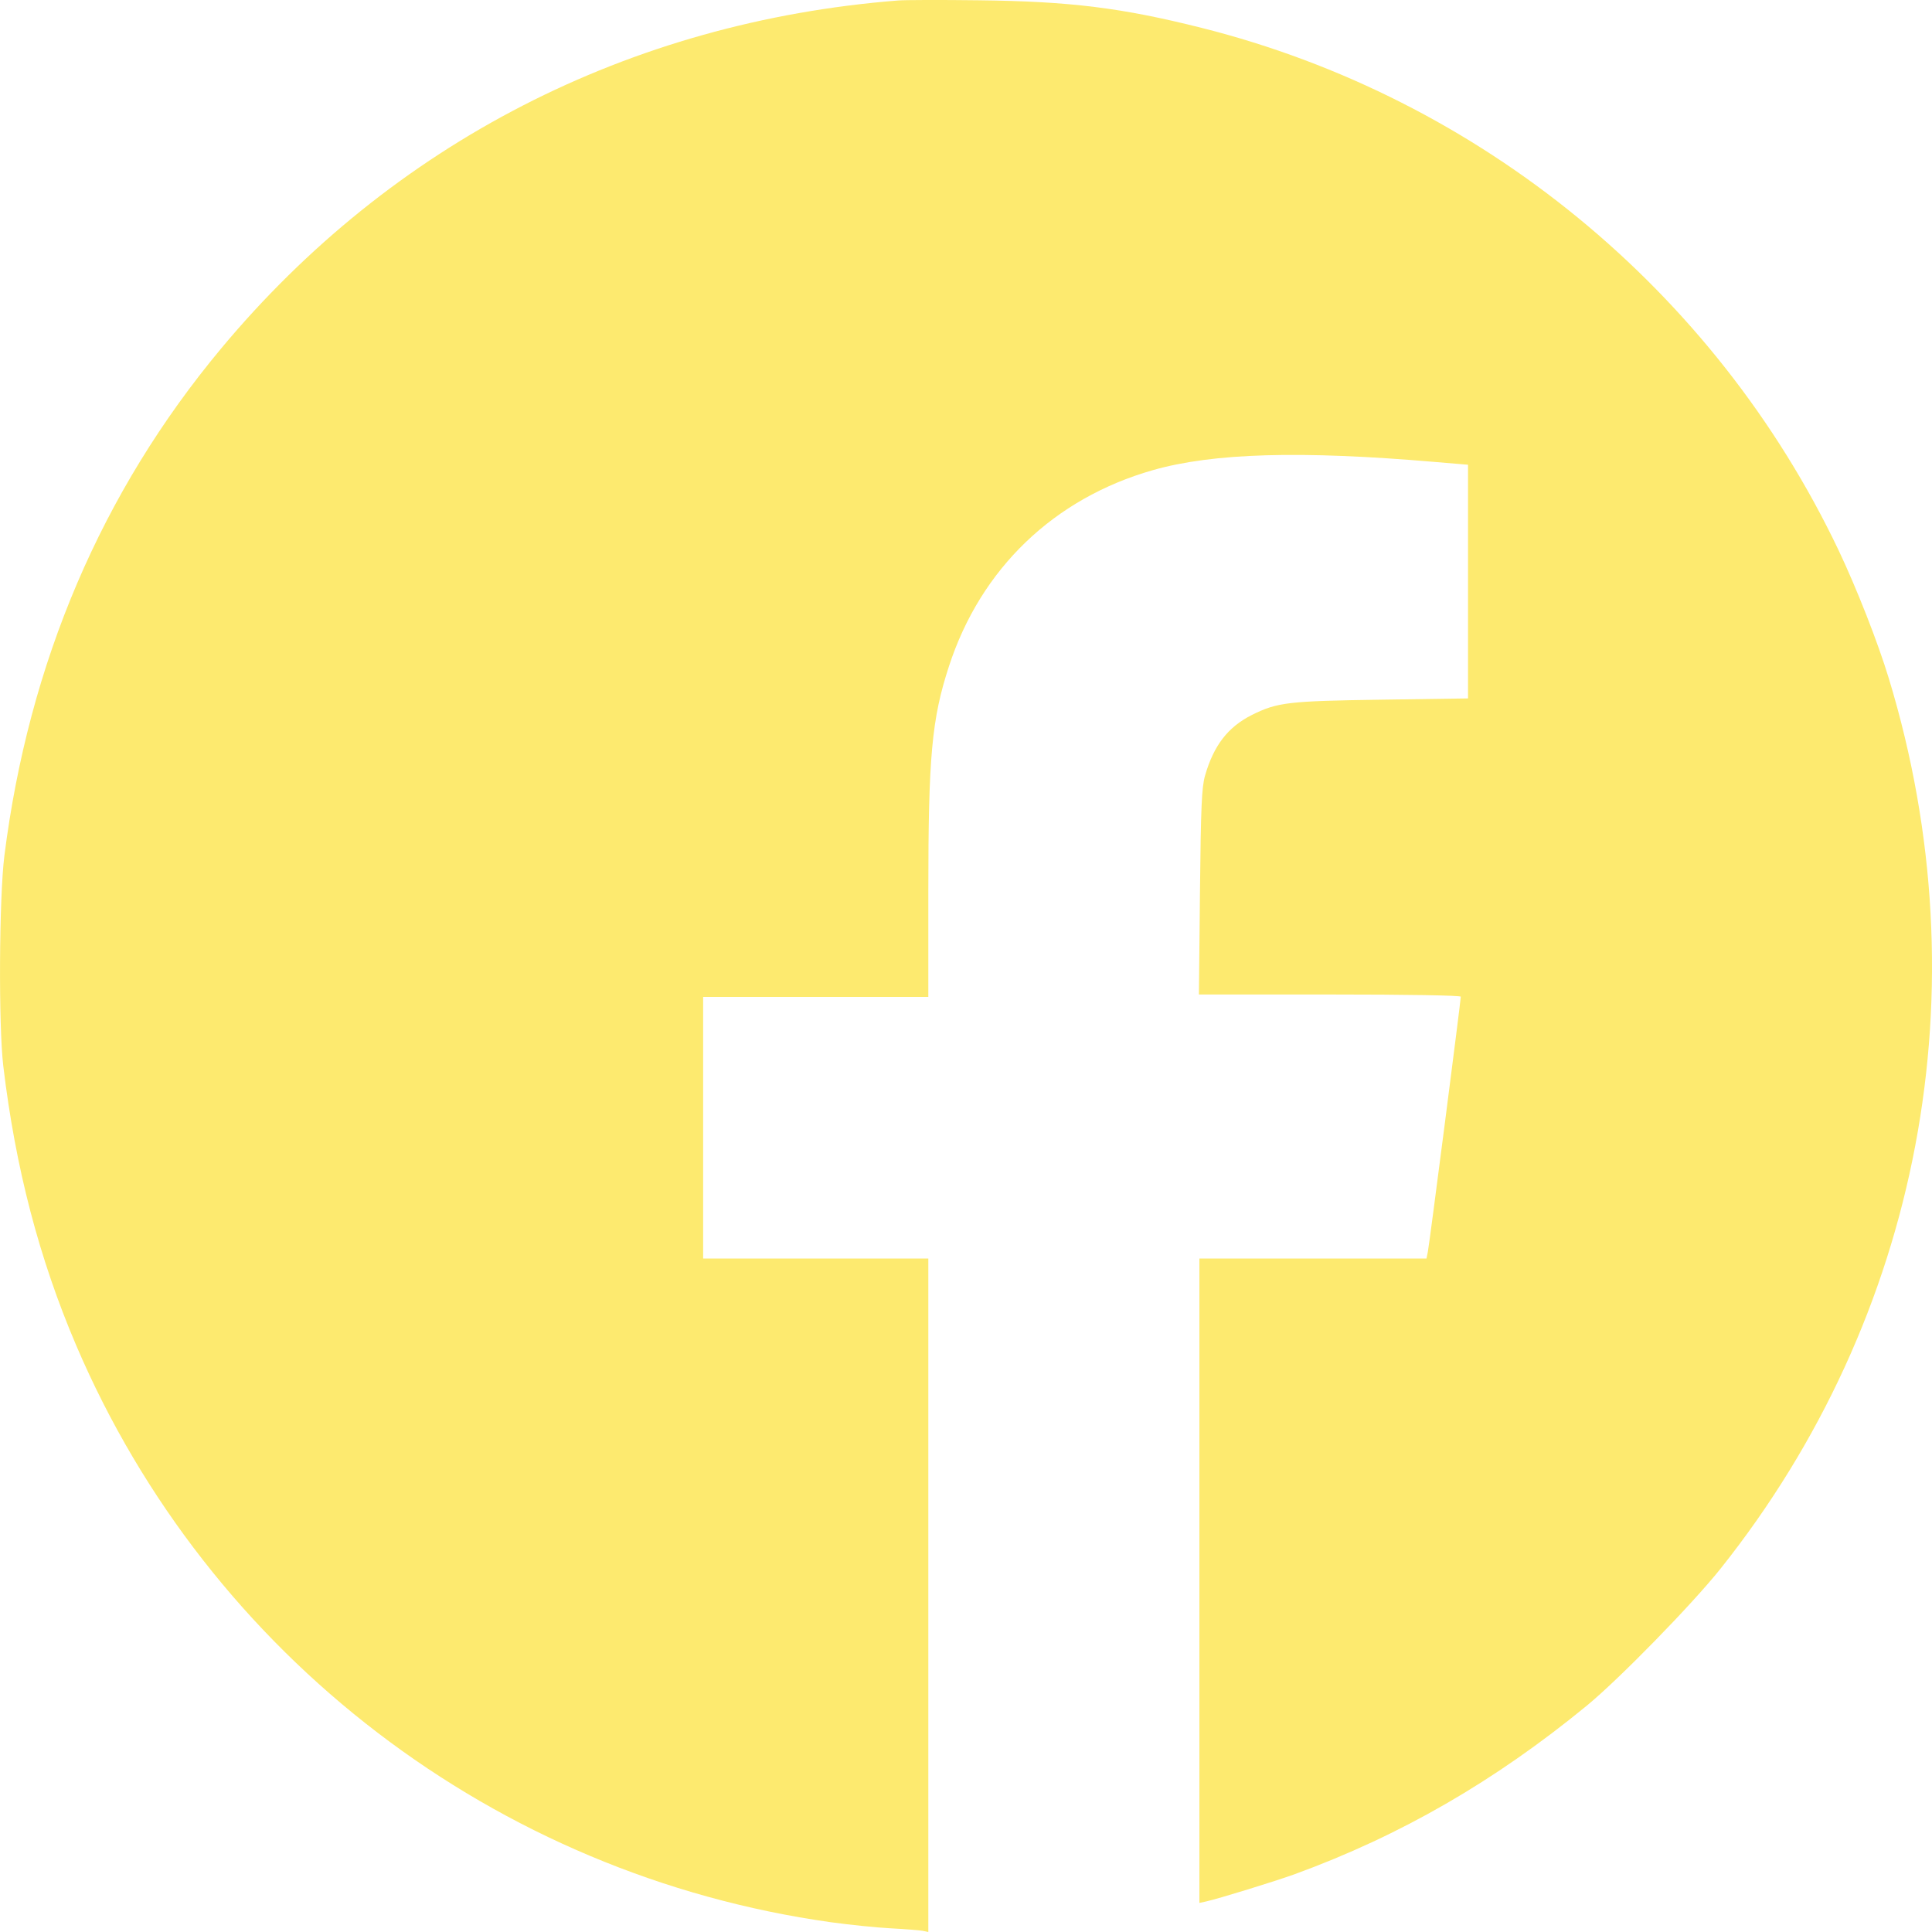 <svg width="20" height="20" viewBox="0 0 20 20" fill="none" xmlns="http://www.w3.org/2000/svg">
<path fill-rule="evenodd" clip-rule="evenodd" d="M9.296 0.005C6.511 0.225 4.056 1.487 2.288 3.609C1.052 5.092 0.297 6.86 0.045 8.862C-0.009 9.295 -0.016 10.615 0.034 11.035C0.159 12.086 0.405 13.029 0.789 13.928C2.164 17.145 5.129 19.411 8.602 19.899C8.791 19.925 9.07 19.954 9.221 19.962C9.373 19.97 9.522 19.982 9.553 19.988L9.61 20V16.514V13.028H8.444H7.279V11.674V10.32H8.444H9.61L9.61 9.223C9.61 7.832 9.645 7.443 9.824 6.896C10.153 5.886 10.909 5.16 11.934 4.867C12.558 4.689 13.463 4.663 14.852 4.782L15.197 4.811V6.021V7.23L14.301 7.243C13.335 7.257 13.223 7.27 12.96 7.401C12.711 7.526 12.564 7.717 12.474 8.031C12.44 8.152 12.431 8.353 12.422 9.235L12.411 10.295H13.766C14.564 10.295 15.122 10.304 15.122 10.318C15.122 10.359 14.796 12.889 14.781 12.959L14.767 13.028H13.591H12.416V16.364V19.699L12.485 19.684C12.619 19.654 13.21 19.472 13.407 19.4C14.499 19.001 15.473 18.439 16.424 17.659C16.758 17.385 17.515 16.61 17.811 16.239C19.887 13.633 20.53 10.235 19.553 7.023C19.439 6.647 19.219 6.088 19.032 5.694C17.752 3.007 15.322 1.014 12.441 0.289C11.611 0.08 11.075 0.014 10.136 0.003C9.743 -0.002 9.365 -0.001 9.296 0.005Z" fill="#FDEA6F"/>
</svg>
